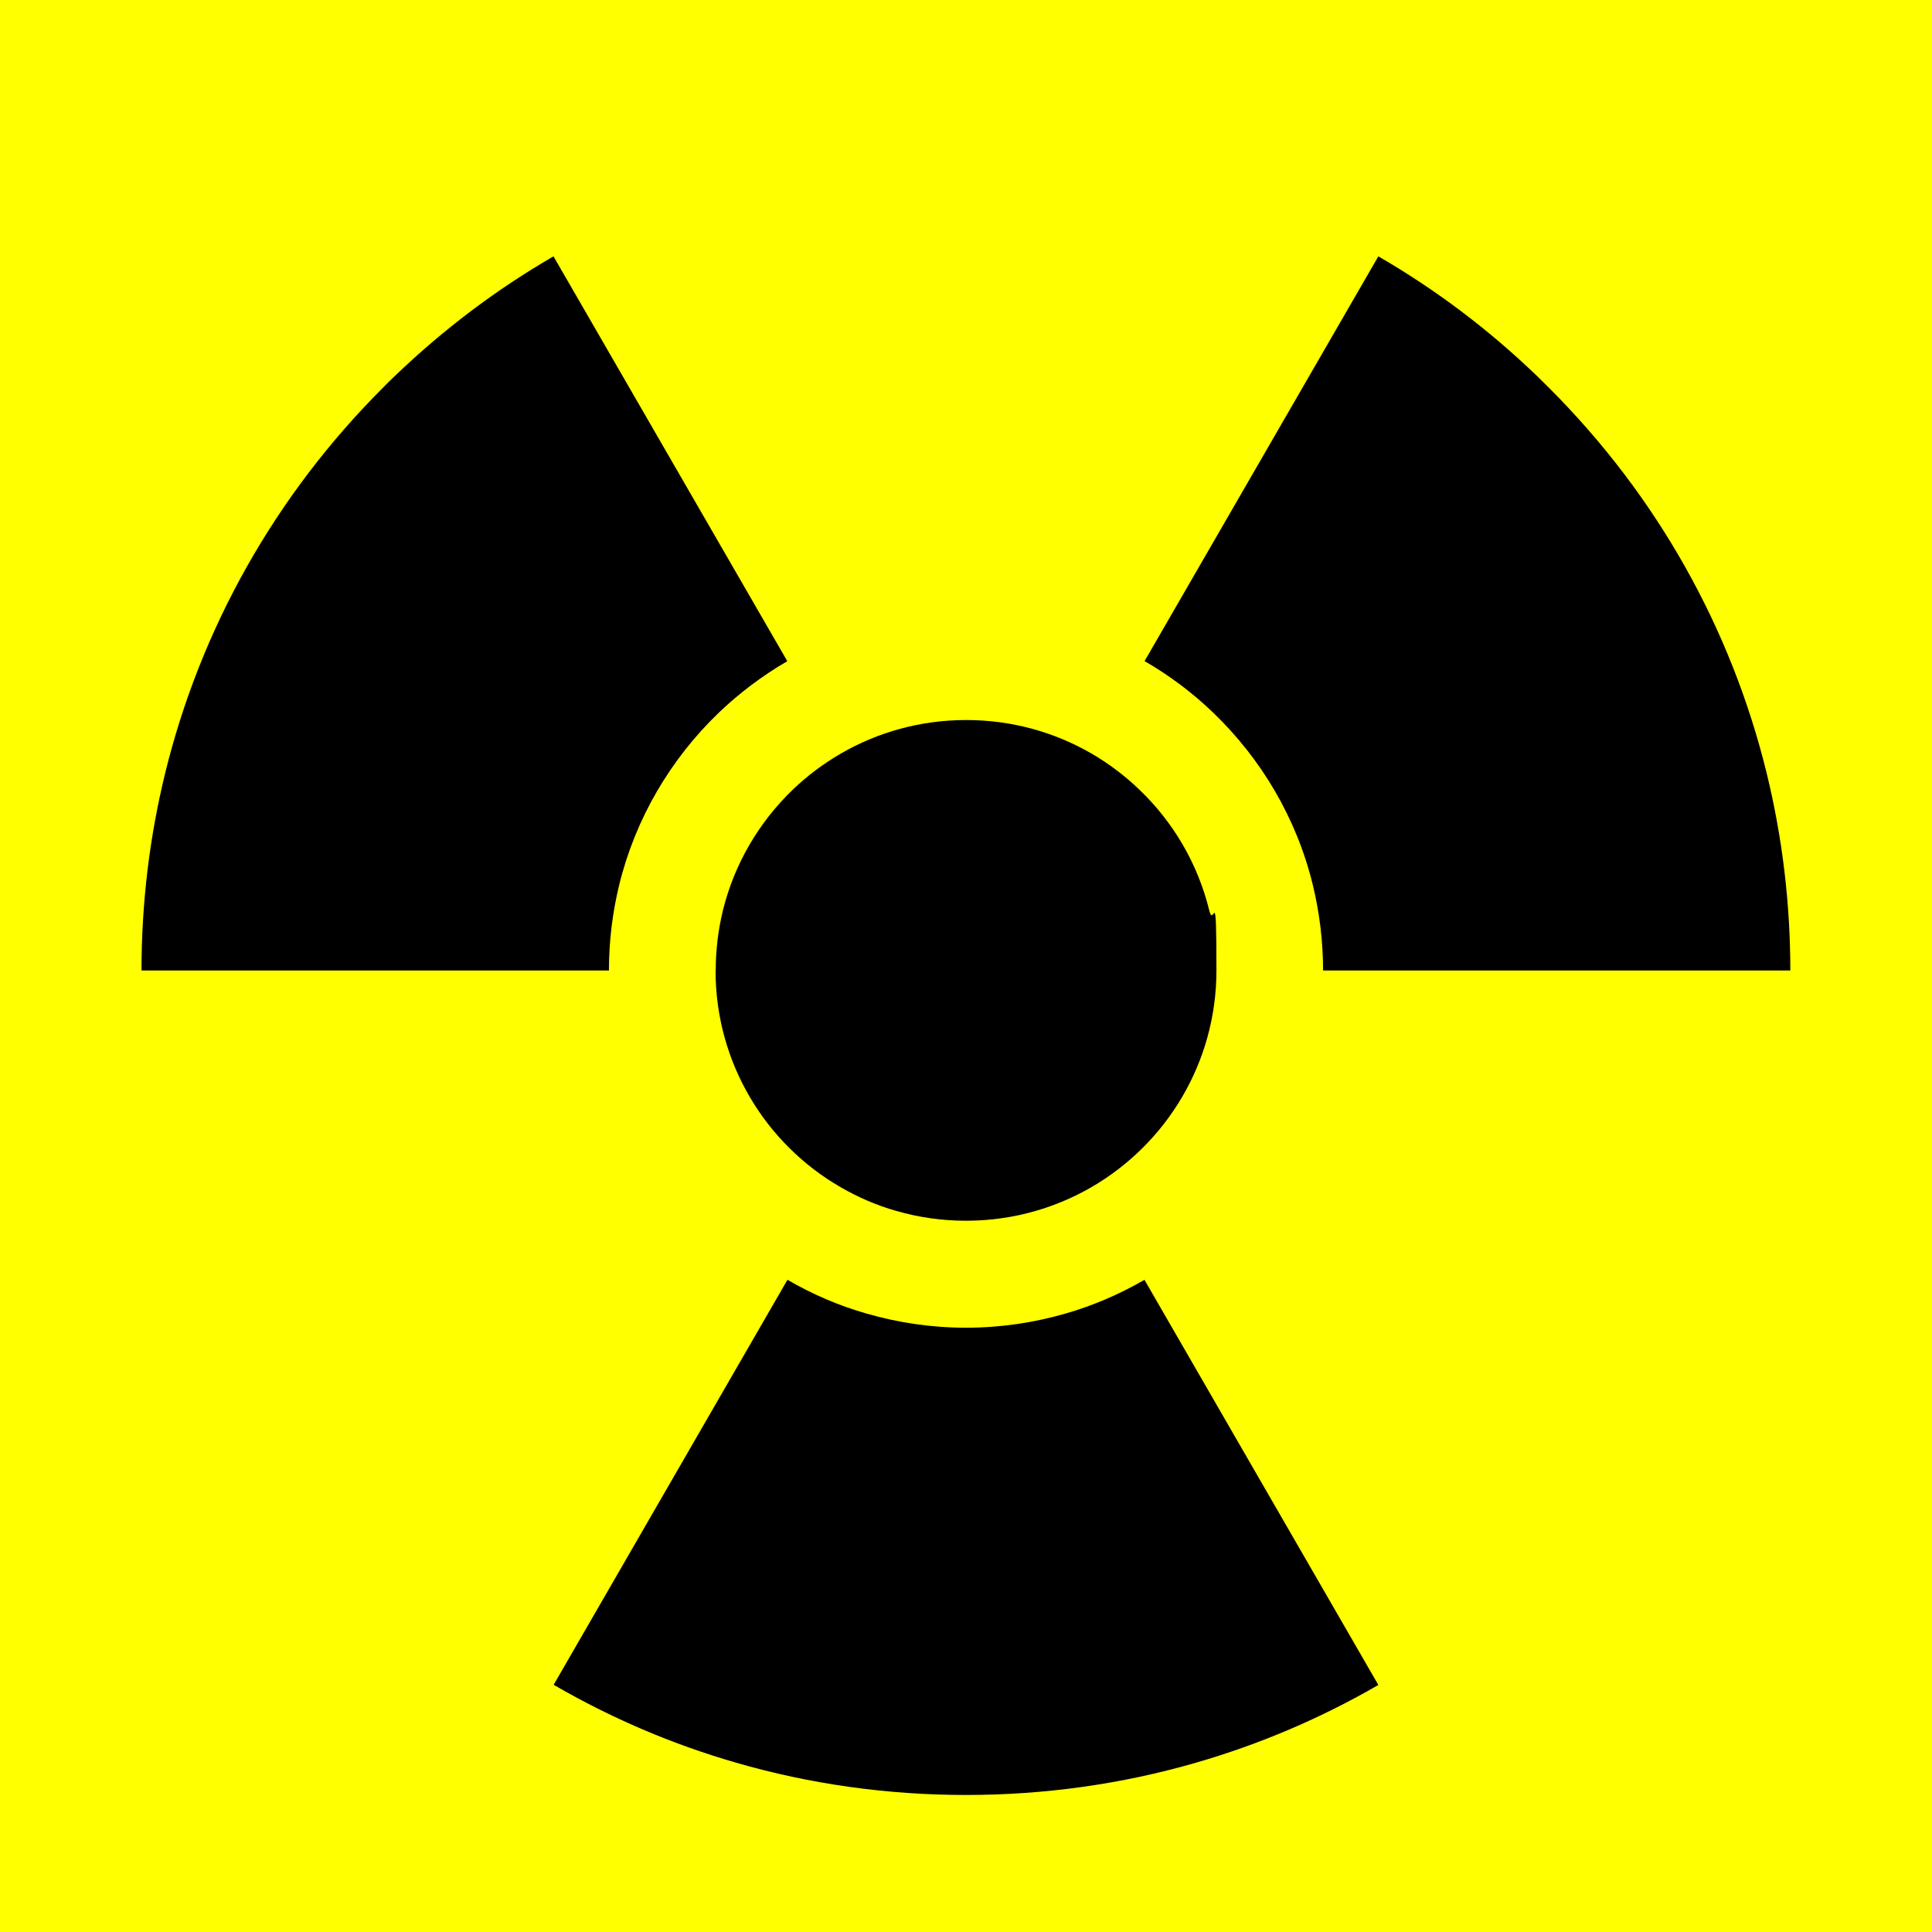 <?xml version="1.0" encoding="UTF-8"?>
<svg id="Layer_2" xmlns="http://www.w3.org/2000/svg" version="1.1" viewBox="0 0 1080 1080">
  <!-- Generator: Adobe Illustrator 29.3.1, SVG Export Plug-In . SVG Version: 2.1.0 Build 151)  -->
  <defs>
    <style>
      .st0 {
        fill: #ff0;
      }
    </style>
  </defs>
  <rect class="st0" width="1080" height="1080"/>
  <path d="M400,542.5c0,51.8,28.1,97.1,70,121.2,9.7,5.6,20,10.1,31,13.2,12.4,3.6,25.5,5.5,39,5.5s26.6-1.9,39-5.5c11-3.2,21.3-7.6,31-13.2,41.9-24.2,70-69.5,70-121.2s-1.4-22.8-4-33.5c-6.4-26.2-20.2-49.5-39-67.5-8.1-7.8-17.1-14.6-26.9-20.3-20.6-11.9-44.5-18.7-70-18.7s-49.4,6.8-70,18.7c-9.8,5.7-18.9,12.5-27,20.3-18.8,18.1-32.6,41.4-39,67.5-2.6,10.7-4,21.9-4,33.5h0Z"/>
  <path d="M639.9,369.6c14,8.1,26.9,17.8,38.4,28.9,26.8,25.8,46.5,58.9,55.6,96.3,3.7,15.3,5.7,31.3,5.7,47.7h0s261.2,0,261.2,0c0-37.6-4.5-74.6-13.2-110.2-19.8-80.9-61.3-155.2-121.8-215.6-2.2-2.2-4.5-4.4-6.7-6.6-27.1-26.1-56.8-48.4-88.6-66.8l-130.7,226.3s0,0,0,0Z"/>
  <path d="M340.4,542.5h0c0-16.5,2-32.4,5.7-47.7,9.1-37.3,28.8-70.5,55.6-96.3,11.6-11.1,24.5-20.8,38.4-28.9l-130.7-226.3c-31.8,18.4-61.5,40.8-88.6,66.8-2.3,2.2-4.5,4.3-6.7,6.6-60.4,60.4-102,134.7-121.8,215.6-8.7,35.6-13.2,72.6-13.2,110.2h261.2s0,0,0,0Z"/>
  <path d="M639.8,715.4c-13.8,8-28.6,14.4-44.2,18.9-17.7,5.1-36.3,7.9-55.6,7.9s-37.9-2.8-55.6-7.9c-15.7-4.5-30.5-10.9-44.2-18.9l-130.7,226.4c32.2,18.7,66.4,33.3,102.1,43.6,41.2,11.9,84.3,18,128.4,18s87.2-6.1,128.4-18c35.7-10.3,70-24.9,102.1-43.5l-130.7-226.4Z"/>
</svg>